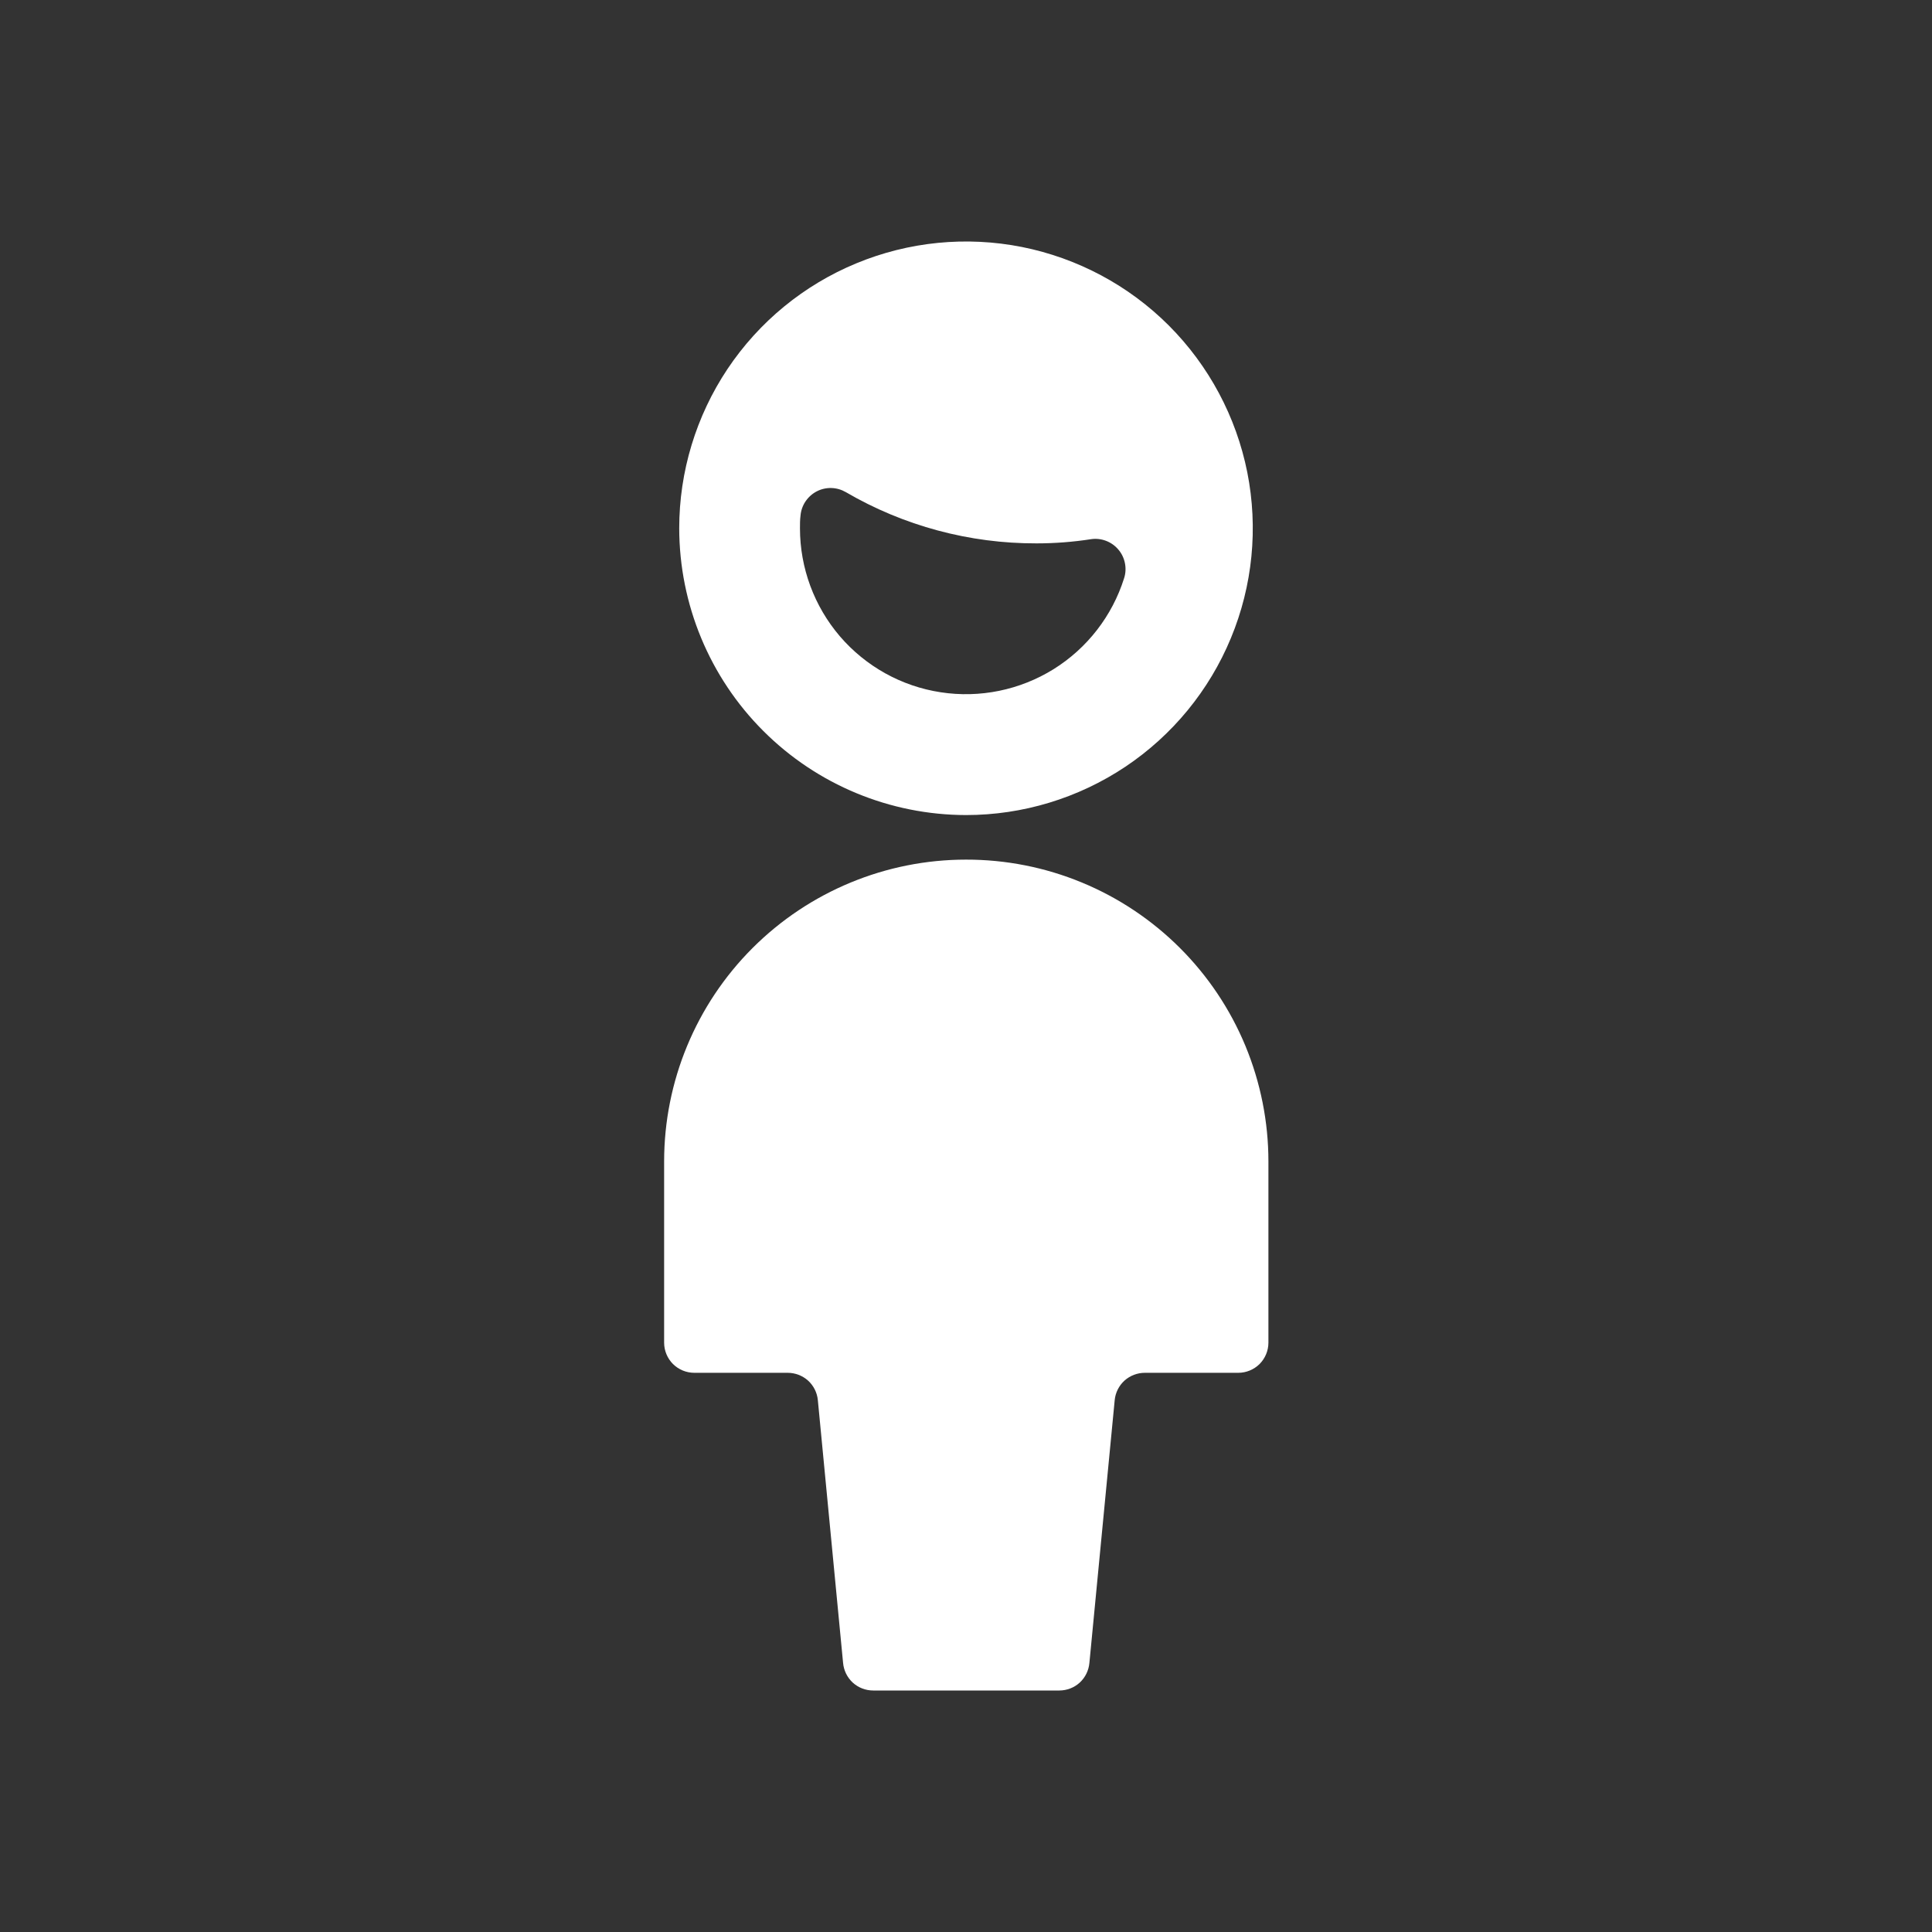 <svg width="32" height="32" viewBox="0 0 32 32" fill="none" xmlns="http://www.w3.org/2000/svg">
<rect x="0" y="0" width="32" height="32" fill="#333333" stroke="none"/>
<path d="M16 13.5C16.939 13.5 17.858 13.221 18.639 12.7C19.42 12.178 20.029 11.436 20.388 10.568C20.748 9.7 20.842 8.745 20.659 7.823C20.475 6.902 20.023 6.056 19.359 5.391C18.695 4.727 17.848 4.275 16.927 4.091C16.005 3.908 15.05 4.002 14.182 4.362C13.314 4.721 12.572 5.33 12.05 6.111C11.529 6.892 11.25 7.811 11.25 8.75C11.252 10.009 11.752 11.217 12.643 12.107C13.534 12.998 14.741 13.498 16 13.5ZM18.068 8.931C18.152 8.918 18.238 8.927 18.317 8.957C18.397 8.987 18.467 9.036 18.522 9.101C18.578 9.165 18.615 9.243 18.632 9.326C18.649 9.409 18.645 9.495 18.619 9.576C18.422 10.202 18.007 10.737 17.45 11.084C16.892 11.43 16.229 11.566 15.58 11.466C14.931 11.367 14.34 11.038 13.912 10.54C13.485 10.041 13.25 9.406 13.25 8.75C13.25 8.679 13.25 8.61 13.259 8.541C13.266 8.457 13.294 8.376 13.341 8.306C13.388 8.236 13.452 8.178 13.527 8.139C13.601 8.1 13.685 8.081 13.769 8.083C13.854 8.085 13.936 8.109 14.009 8.151C14.967 8.71 16.058 9.003 17.167 9C17.469 9 17.77 8.977 18.068 8.931Z" fill="white"/>
<path d="M16 14.238C14.674 14.238 13.402 14.765 12.464 15.703C11.527 16.64 11 17.912 11 19.238V22.238C11 22.371 11.053 22.498 11.146 22.592C11.24 22.685 11.367 22.738 11.5 22.738H13.046C13.171 22.738 13.291 22.784 13.384 22.867C13.476 22.951 13.534 23.066 13.546 23.19L13.964 27.542C13.975 27.667 14.032 27.784 14.124 27.869C14.217 27.954 14.338 28 14.464 28H17.544C17.67 28 17.791 27.954 17.884 27.869C17.976 27.784 18.033 27.667 18.044 27.542L18.463 23.19C18.475 23.066 18.533 22.951 18.625 22.867C18.718 22.784 18.838 22.738 18.963 22.738H20.509C20.642 22.738 20.769 22.685 20.863 22.592C20.956 22.498 21.009 22.371 21.009 22.238V19.238C21.009 18.581 20.879 17.93 20.628 17.323C20.376 16.715 20.007 16.164 19.541 15.699C19.076 15.235 18.524 14.867 17.916 14.616C17.308 14.365 16.657 14.237 16 14.238Z" fill="white"/>
</svg>
